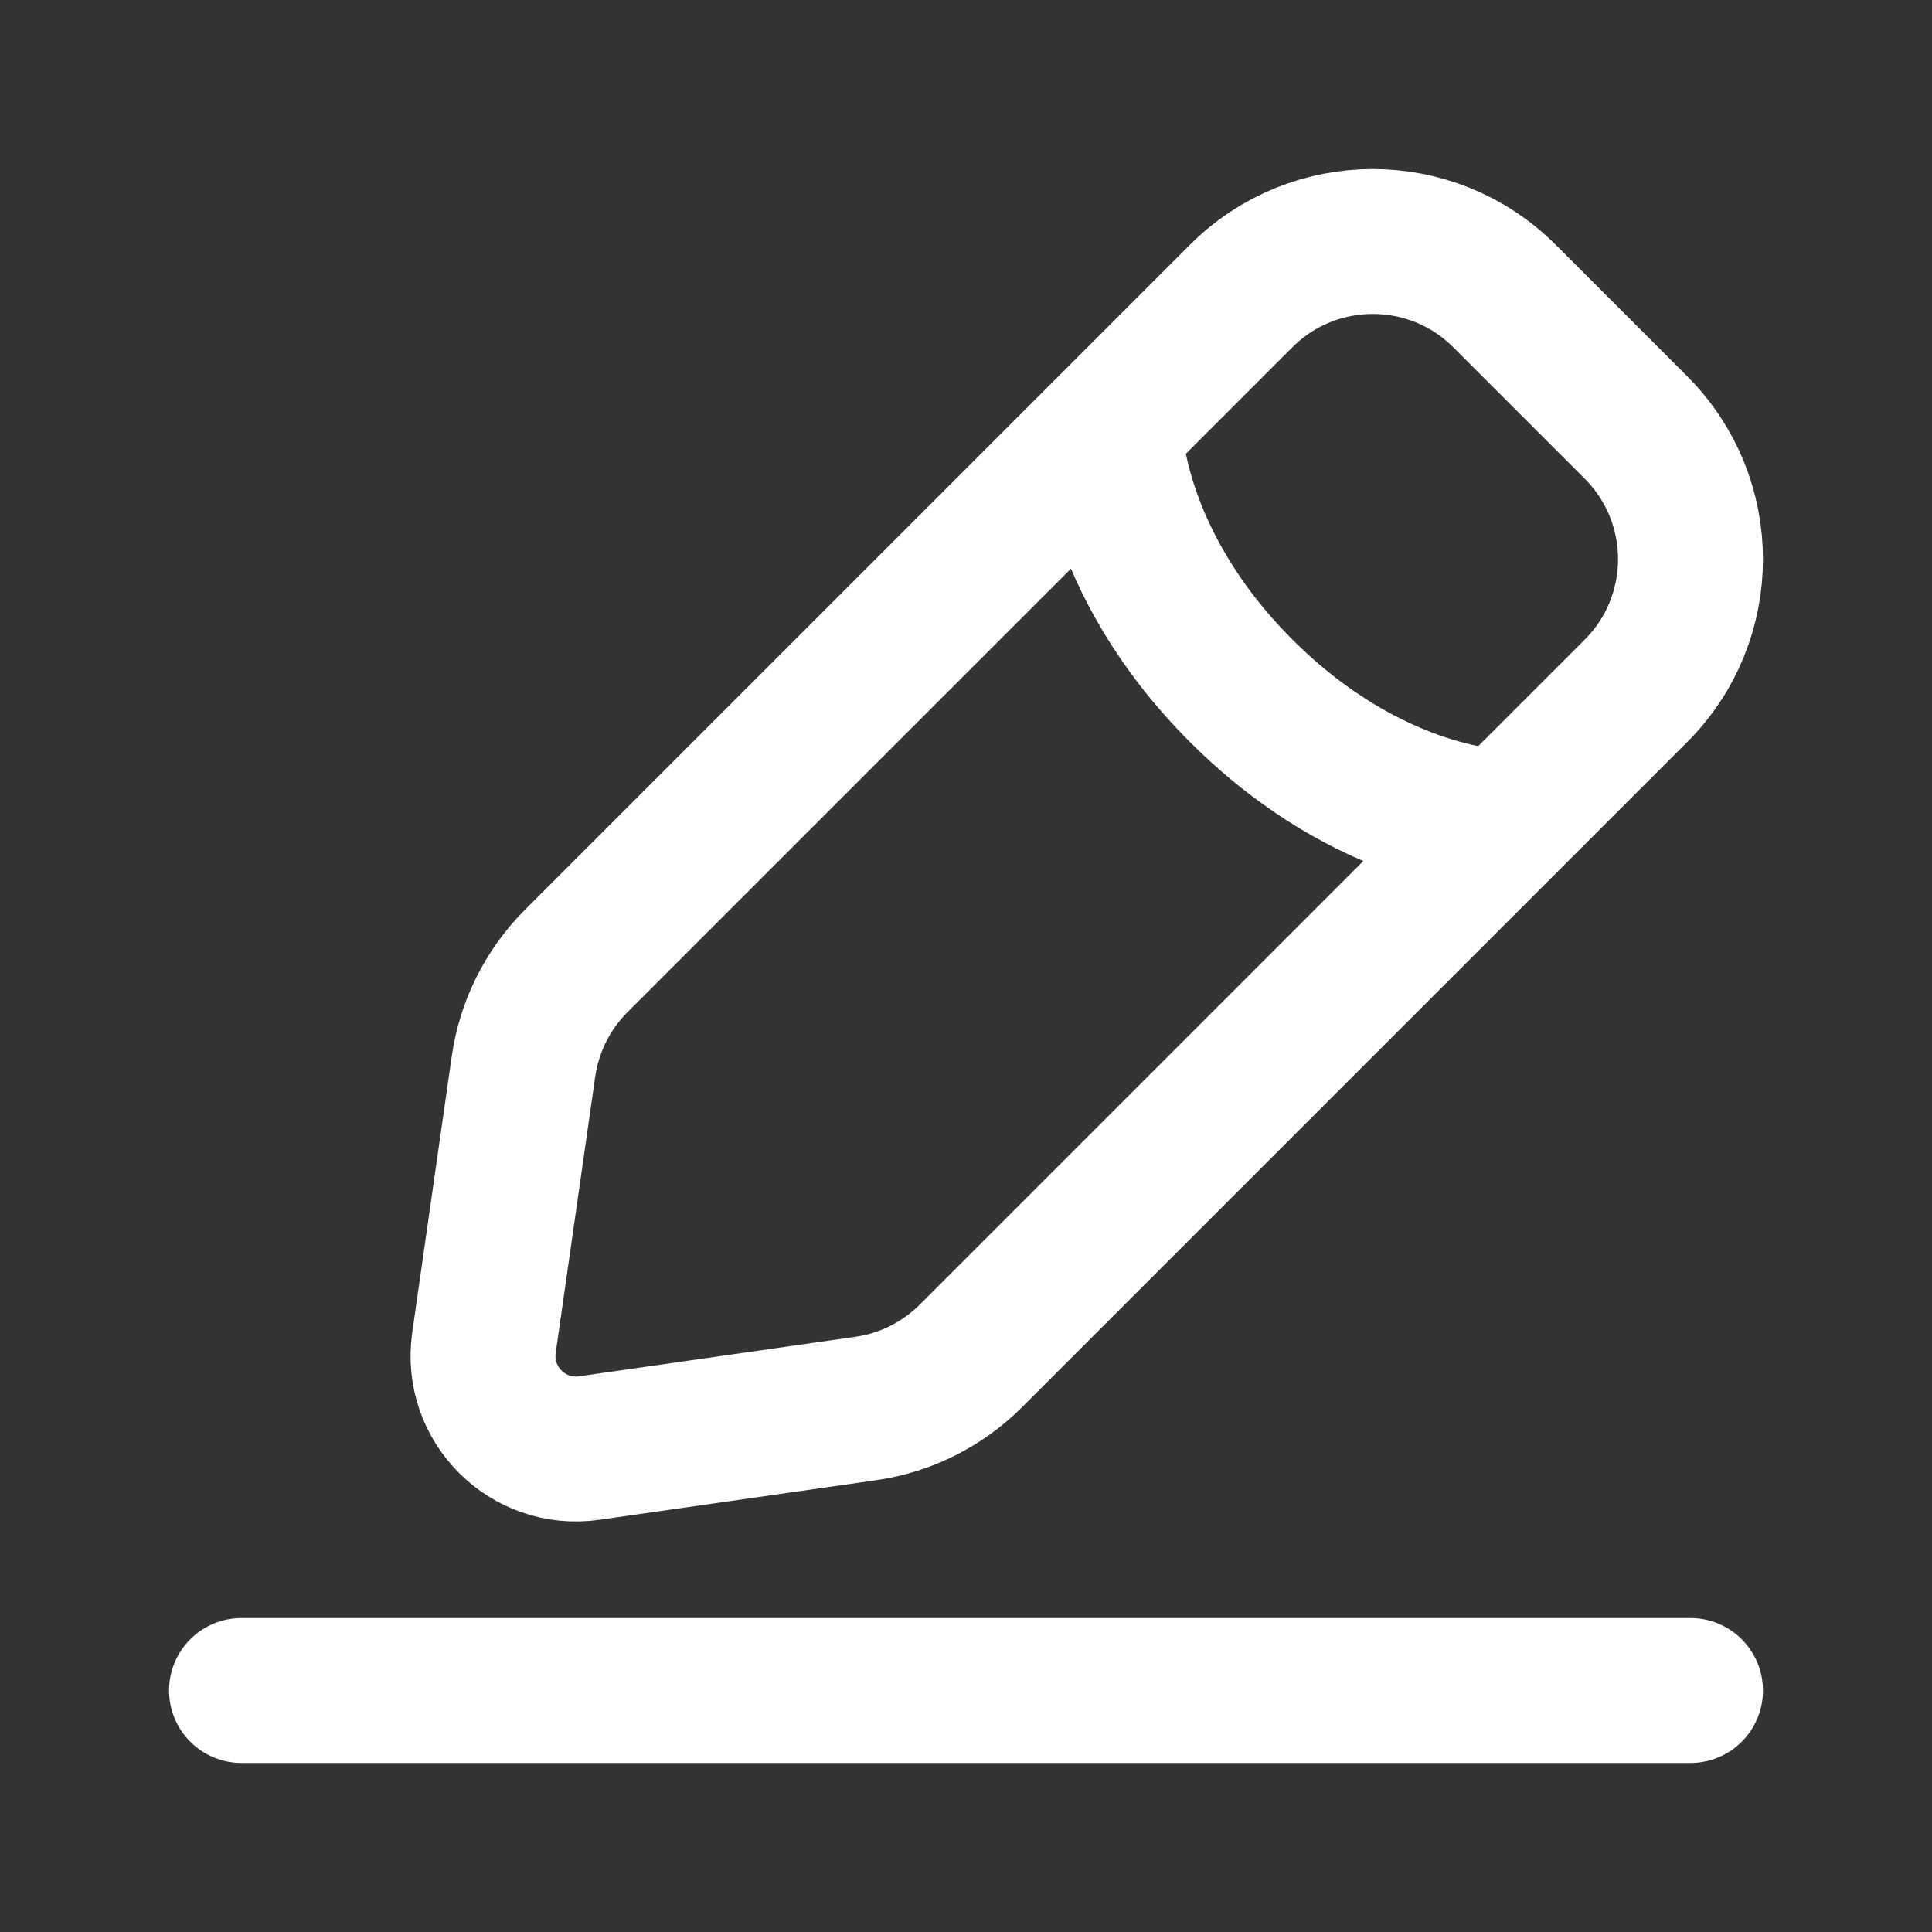 <svg width="20" height="20" viewBox="0 0 20 20" fill="none" xmlns="http://www.w3.org/2000/svg">
<rect x="0" y="0" width="20" height="20" fill="#333333" stroke="none"/>
<path d="M2.5 17.5H17.5M11.487 4.426C11.487 4.426 11.487 5.789 12.849 7.151C14.211 8.513 15.574 8.513 15.574 8.513M6.1 14.99L8.96 14.581C9.373 14.523 9.755 14.331 10.05 14.037L16.936 7.151C17.688 6.398 17.688 5.179 16.936 4.426L15.574 3.064C14.821 2.312 13.601 2.312 12.849 3.064L5.963 9.95C5.669 10.245 5.478 10.627 5.419 11.04L5.01 13.9C4.919 14.536 5.464 15.081 6.1 14.99Z" stroke="white" stroke-width="1.5" stroke-linecap="round"/>
</svg>
